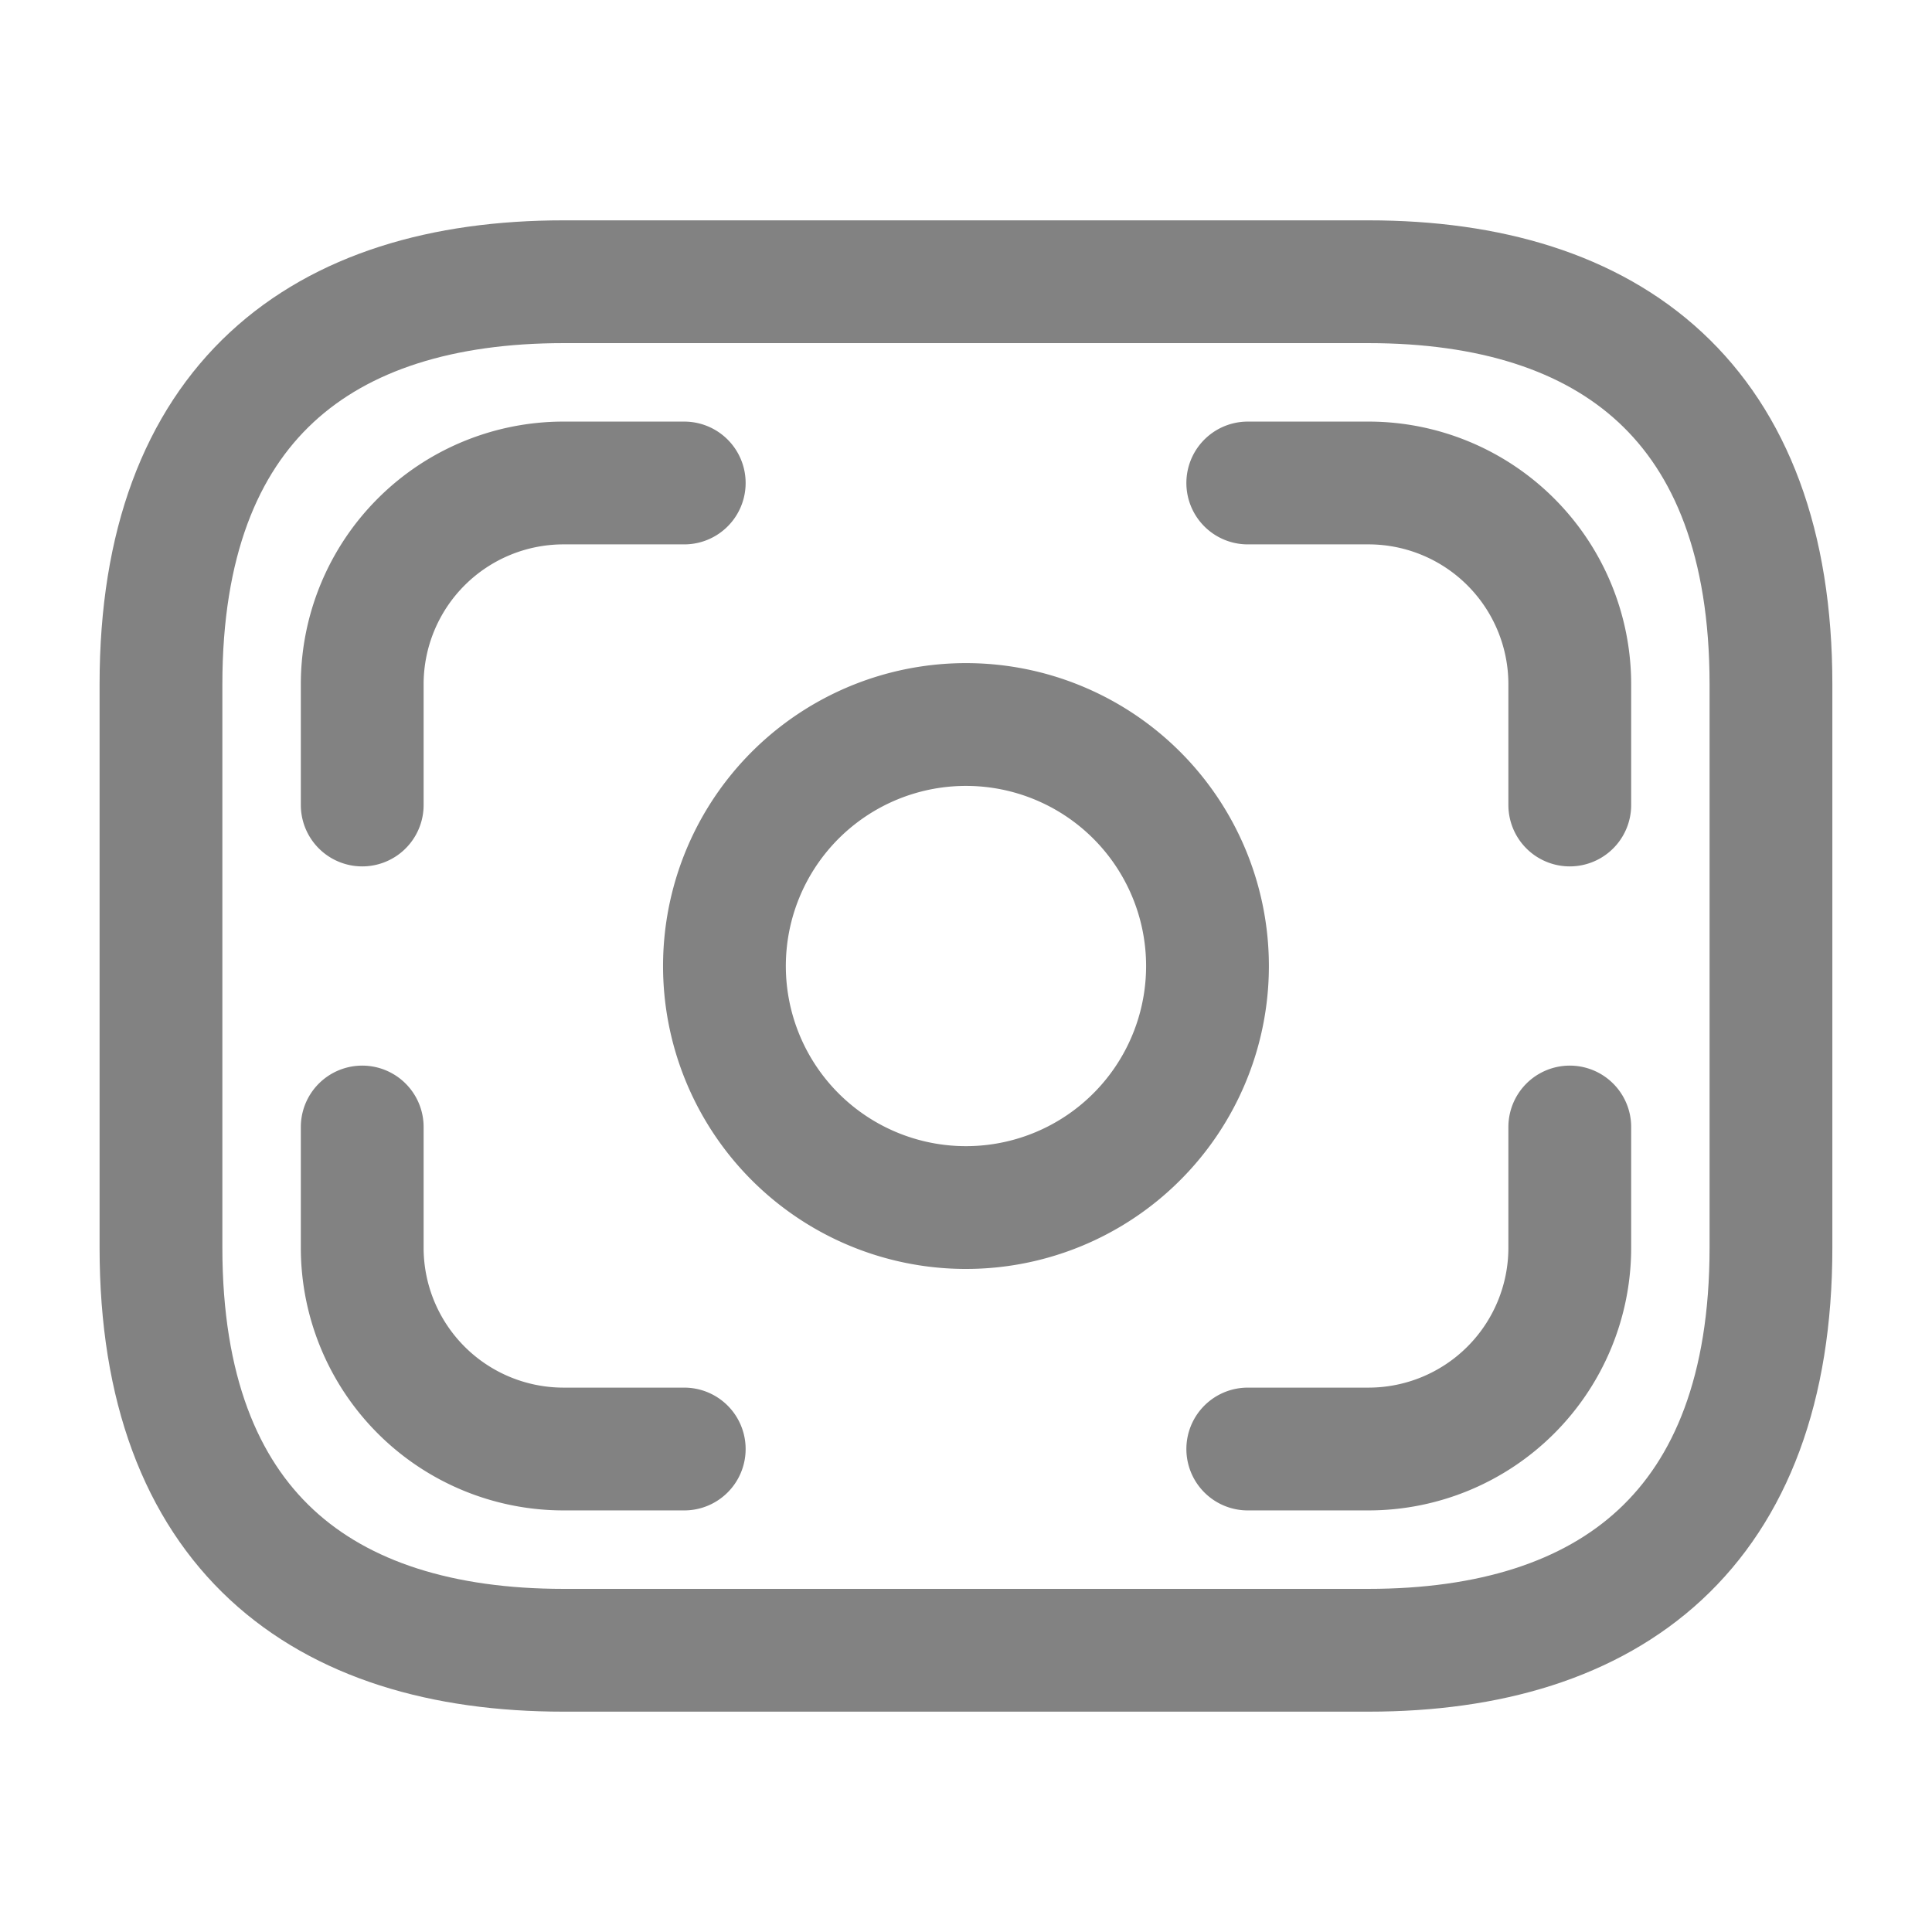 <svg id="money-4" xmlns="http://www.w3.org/2000/svg" width="31.469" height="31.469" viewBox="0 0 31.469 31.469">
  <path id="Vector" d="M19.668,22.291H6.556C2.622,22.291,0,20.324,0,15.735V6.556C0,1.967,2.622,0,6.556,0H19.668c3.934,0,6.556,1.967,6.556,6.556v9.178C26.224,20.324,23.6,22.291,19.668,22.291Z" transform="translate(2.622 4.589)" fill="none" stroke="#828282" stroke-linecap="round" stroke-linejoin="round" stroke-width="2"/>
  <path id="Vector-2" data-name="Vector" d="M7.867,3.934A3.934,3.934,0,1,1,3.934,0,3.934,3.934,0,0,1,7.867,3.934Z" transform="translate(11.801 11.801)" fill="none" stroke="#828282" stroke-linecap="round" stroke-linejoin="round" stroke-width="2"/>
  <path id="Vector-3" data-name="Vector" d="M5.245,0H3.278A3.279,3.279,0,0,0,0,3.278V5.245" transform="translate(5.9 7.867)" fill="none" stroke="#828282" stroke-linecap="round" stroke-linejoin="round" stroke-width="2"/>
  <path id="Vector-4" data-name="Vector" d="M0,0H1.967A3.279,3.279,0,0,1,5.245,3.278V5.245" transform="translate(20.324 7.867)" fill="none" stroke="#828282" stroke-linecap="round" stroke-linejoin="round" stroke-width="2"/>
  <path id="Vector-5" data-name="Vector" d="M5.245,5.245H3.278A3.279,3.279,0,0,1,0,1.967V0" transform="translate(5.9 18.357)" fill="none" stroke="#828282" stroke-linecap="round" stroke-linejoin="round" stroke-width="2"/>
  <path id="Vector-6" data-name="Vector" d="M0,5.245H1.967A3.279,3.279,0,0,0,5.245,1.967V0" transform="translate(20.324 18.357)" fill="none" stroke="#828282" stroke-linecap="round" stroke-linejoin="round" stroke-width="2"/>
  <path id="Vector-7" data-name="Vector" d="M0,0H31.469V31.469H0Z" fill="none" opacity="0"/>
</svg>

